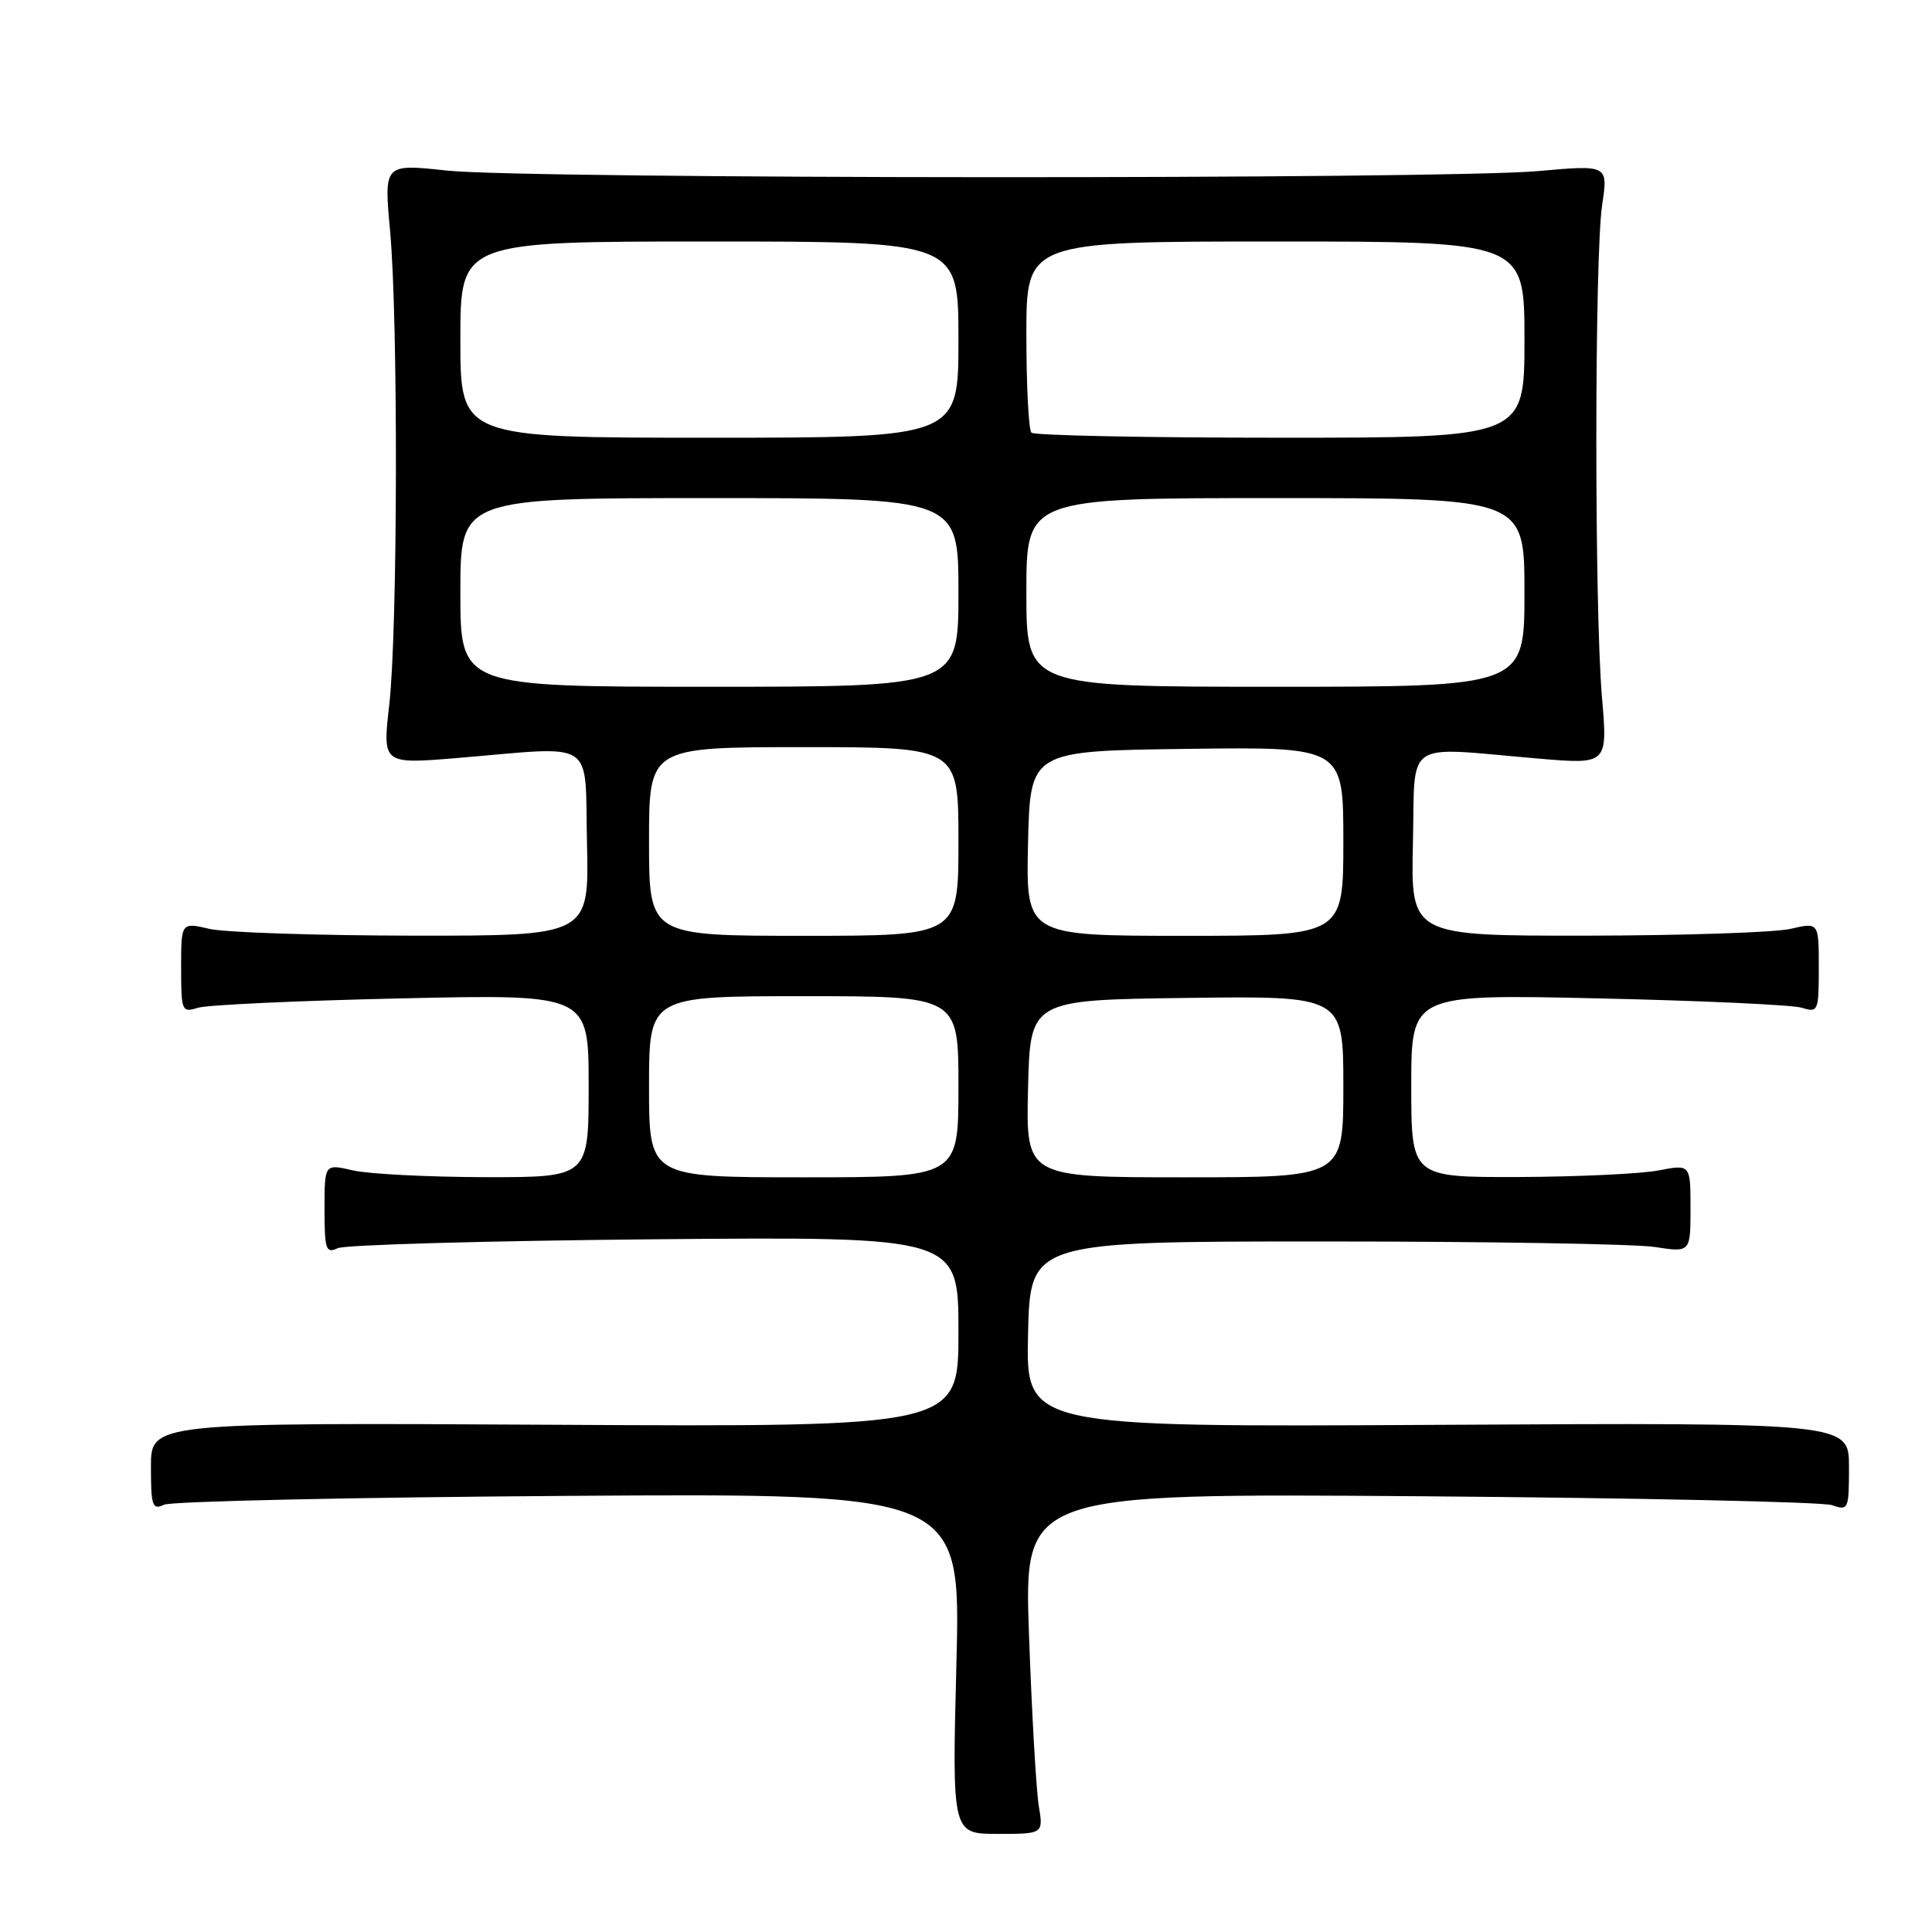 <?xml version="1.0" encoding="UTF-8" standalone="no"?>
<!DOCTYPE svg PUBLIC "-//W3C//DTD SVG 1.1//EN" "http://www.w3.org/Graphics/SVG/1.1/DTD/svg11.dtd" >
<svg xmlns="http://www.w3.org/2000/svg" xmlns:xlink="http://www.w3.org/1999/xlink" version="1.1" viewBox="0 0 256 256">
 <g >
 <path fill="currentColor"
d=" M 137.64 239.25 C 137.30 237.19 136.72 227.03 136.35 216.69 C 135.68 197.87 135.68 197.87 188.09 198.26 C 216.92 198.48 241.51 199.01 242.75 199.44 C 244.92 200.20 245.00 200.02 245.00 194.37 C 245.00 188.50 245.00 188.50 190.47 188.80 C 135.94 189.10 135.94 189.10 136.22 176.80 C 136.50 164.50 136.50 164.50 175.50 164.50 C 196.95 164.50 216.64 164.83 219.25 165.23 C 224.00 165.96 224.00 165.96 224.00 160.12 C 224.00 154.27 224.00 154.27 219.75 155.09 C 217.41 155.54 209.09 155.93 201.25 155.96 C 187.00 156.00 187.00 156.00 187.00 143.87 C 187.00 131.74 187.00 131.74 211.75 132.29 C 225.36 132.59 237.51 133.15 238.75 133.53 C 240.91 134.21 241.00 134.00 241.00 128.22 C 241.00 122.21 241.00 122.21 237.25 123.08 C 235.19 123.56 223.02 123.96 210.22 123.98 C 186.94 124.00 186.94 124.00 187.22 111.75 C 187.54 97.73 185.72 98.97 203.77 100.51 C 213.03 101.30 213.03 101.30 212.27 92.40 C 211.26 80.71 211.28 33.98 212.29 27.17 C 213.09 21.84 213.09 21.84 203.79 22.67 C 191.25 23.79 69.63 23.73 59.19 22.60 C 50.87 21.70 50.87 21.70 51.69 30.60 C 52.77 42.45 52.70 83.48 51.58 93.38 C 50.68 101.26 50.68 101.26 60.59 100.44 C 79.28 98.88 77.46 97.68 77.78 111.75 C 78.06 124.00 78.06 124.00 54.78 123.98 C 41.98 123.96 29.81 123.56 27.75 123.08 C 24.00 122.21 24.00 122.21 24.00 128.22 C 24.00 134.00 24.09 134.21 26.25 133.53 C 27.49 133.15 39.64 132.59 53.25 132.29 C 78.00 131.74 78.00 131.74 78.00 143.87 C 78.00 156.00 78.00 156.00 64.25 155.98 C 56.69 155.96 48.81 155.56 46.75 155.08 C 43.00 154.21 43.00 154.21 43.00 160.21 C 43.00 165.58 43.19 166.13 44.75 165.39 C 45.71 164.94 64.61 164.41 86.75 164.21 C 127.00 163.86 127.00 163.86 127.00 176.47 C 127.00 189.08 127.00 189.08 73.50 188.79 C 20.00 188.50 20.00 188.50 20.00 194.36 C 20.00 199.58 20.19 200.12 21.75 199.38 C 22.71 198.93 46.86 198.40 75.41 198.21 C 127.31 197.87 127.31 197.87 126.73 220.43 C 126.15 243.00 126.15 243.00 132.21 243.00 C 138.26 243.00 138.26 243.00 137.64 239.25 Z  M 86.00 144.00 C 86.00 132.00 86.00 132.00 106.50 132.00 C 127.00 132.00 127.00 132.00 127.00 144.00 C 127.00 156.00 127.00 156.00 106.50 156.00 C 86.00 156.00 86.00 156.00 86.00 144.00 Z  M 136.22 144.25 C 136.50 132.50 136.50 132.50 157.25 132.23 C 178.00 131.96 178.00 131.96 178.00 143.98 C 178.00 156.00 178.00 156.00 156.97 156.00 C 135.94 156.00 135.94 156.00 136.22 144.25 Z  M 86.00 111.50 C 86.00 99.00 86.00 99.00 106.50 99.00 C 127.00 99.00 127.00 99.00 127.00 111.50 C 127.00 124.00 127.00 124.00 106.50 124.00 C 86.00 124.00 86.00 124.00 86.00 111.50 Z  M 136.22 111.75 C 136.50 99.50 136.50 99.50 157.25 99.23 C 178.00 98.96 178.00 98.96 178.00 111.48 C 178.00 124.00 178.00 124.00 156.97 124.00 C 135.94 124.00 135.94 124.00 136.22 111.75 Z  M 61.00 78.50 C 61.00 66.00 61.00 66.00 94.00 66.00 C 127.00 66.00 127.00 66.00 127.00 78.50 C 127.00 91.00 127.00 91.00 94.00 91.00 C 61.00 91.00 61.00 91.00 61.00 78.50 Z  M 136.00 78.50 C 136.00 66.00 136.00 66.00 169.00 66.00 C 202.00 66.00 202.00 66.00 202.00 78.50 C 202.00 91.00 202.00 91.00 169.00 91.00 C 136.00 91.00 136.00 91.00 136.00 78.50 Z  M 61.00 45.00 C 61.00 32.00 61.00 32.00 94.00 32.00 C 127.00 32.00 127.00 32.00 127.00 45.00 C 127.00 58.00 127.00 58.00 94.00 58.00 C 61.00 58.00 61.00 58.00 61.00 45.00 Z  M 136.67 57.33 C 136.30 56.97 136.00 51.12 136.00 44.33 C 136.00 32.00 136.00 32.00 169.00 32.00 C 202.00 32.00 202.00 32.00 202.00 45.00 C 202.00 58.00 202.00 58.00 169.67 58.00 C 151.88 58.00 137.03 57.70 136.67 57.33 Z "/>
</g>
</svg>